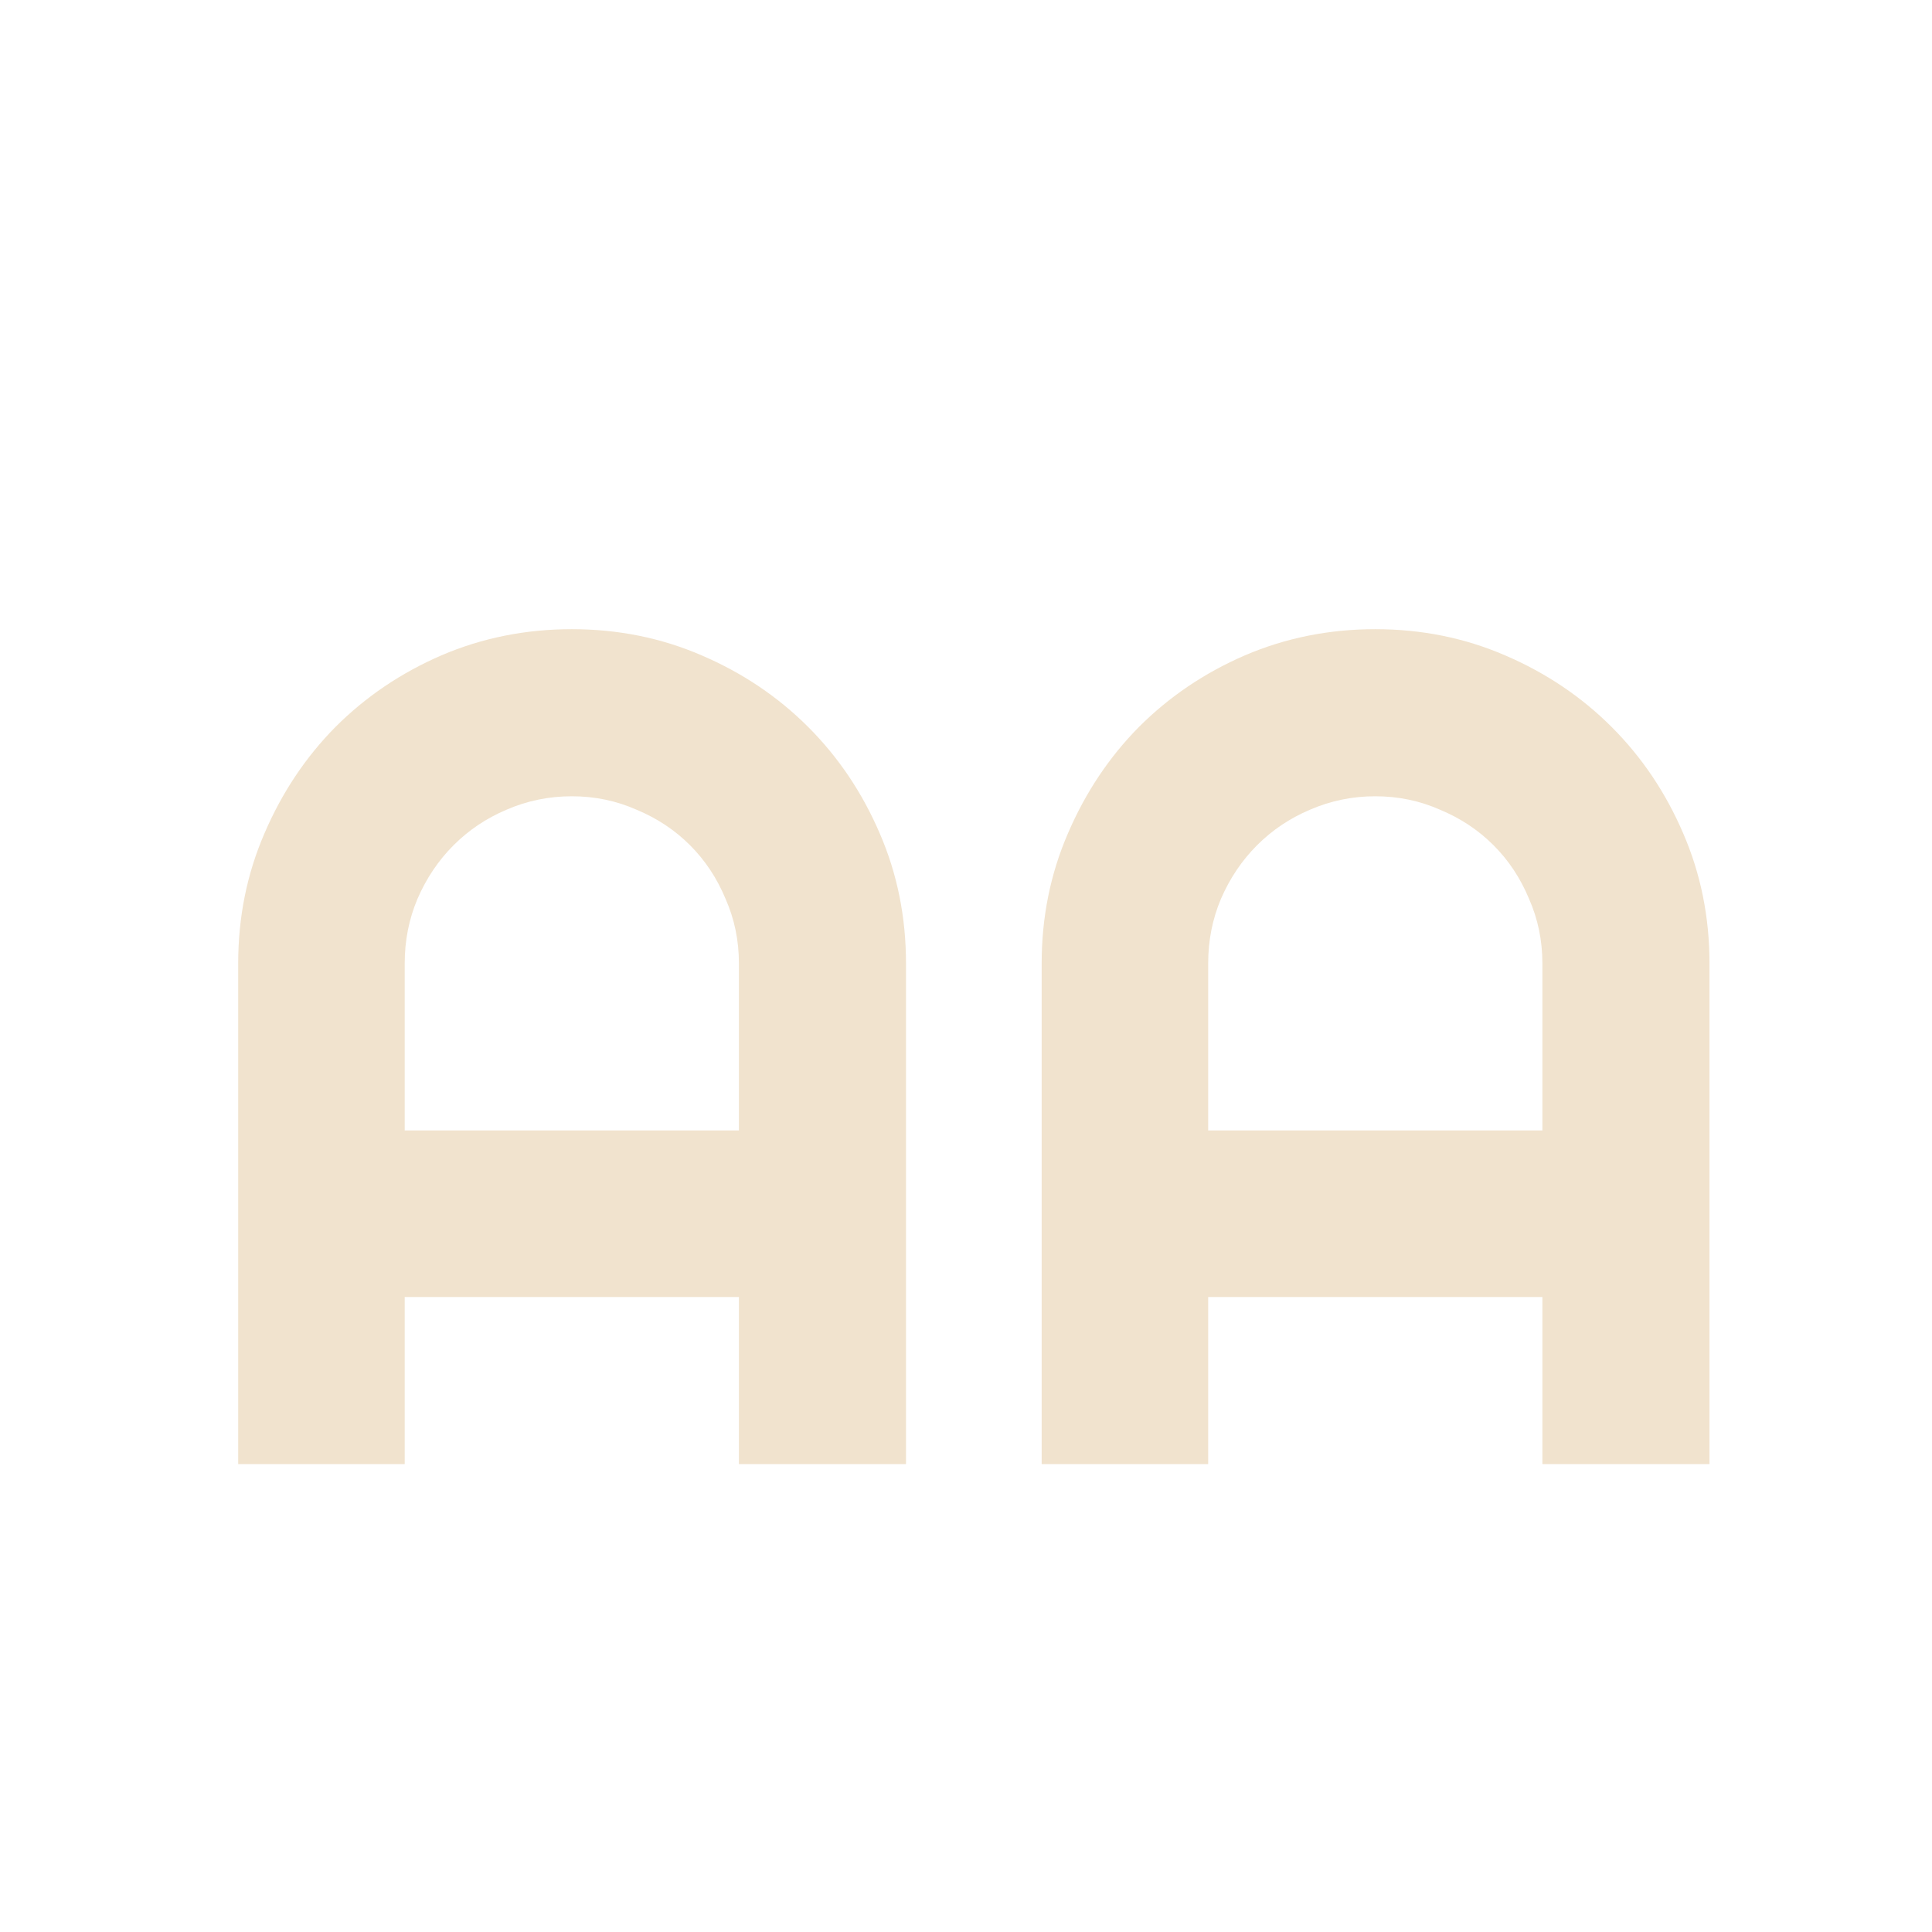 <svg width="128" height="128" viewBox="0 0 128 128" fill="none" xmlns="http://www.w3.org/2000/svg">
<g filter="url(#filter0_d_1_5)">
<path d="M48.955 70.897V59.826C48.955 58.309 48.659 56.882 48.067 55.544C47.502 54.181 46.717 52.998 45.714 51.996C44.711 50.993 43.529 50.208 42.166 49.643C40.828 49.051 39.401 48.755 37.884 48.755C36.367 48.755 34.926 49.051 33.563 49.643C32.226 50.208 31.056 50.993 30.053 51.996C29.05 52.998 28.253 54.181 27.662 55.544C27.096 56.882 26.813 58.309 26.813 59.826V70.897H48.955ZM60.025 93H48.955V81.929H26.813V93H15.781V59.826C15.781 56.766 16.359 53.899 17.517 51.224C18.674 48.524 20.242 46.171 22.223 44.165C24.229 42.159 26.569 40.578 29.243 39.42C31.943 38.263 34.824 37.685 37.884 37.685C40.944 37.685 43.811 38.263 46.486 39.42C49.186 40.578 51.539 42.159 53.545 44.165C55.551 46.171 57.132 48.524 58.29 51.224C59.447 53.899 60.025 56.766 60.025 59.826V93ZM102.187 70.897V59.826C102.187 58.309 101.891 56.882 101.3 55.544C100.734 54.181 99.95 52.998 98.947 51.996C97.944 50.993 96.761 50.208 95.398 49.643C94.061 49.051 92.633 48.755 91.116 48.755C89.599 48.755 88.159 49.051 86.796 49.643C85.459 50.208 84.289 50.993 83.286 51.996C82.283 52.998 81.486 54.181 80.894 55.544C80.328 56.882 80.045 58.309 80.045 59.826V70.897H102.187ZM113.258 93H102.187V81.929H80.045V93H69.013V59.826C69.013 56.766 69.592 53.899 70.749 51.224C71.906 48.524 73.475 46.171 75.455 44.165C77.461 42.159 79.801 40.578 82.476 39.42C85.176 38.263 88.056 37.685 91.116 37.685C94.176 37.685 97.044 38.263 99.718 39.42C102.418 40.578 104.771 42.159 106.777 44.165C108.783 46.171 110.365 48.524 111.522 51.224C112.679 53.899 113.258 56.766 113.258 59.826V93Z" fill="#F1E3CE"/>
</g>
<defs>
<filter id="filter0_d_1_5" x="11.781" y="37.685" width="105.477" height="63.315" filterUnits="userSpaceOnUse" color-interpolation-filters="sRGB">
<feFlood flood-opacity="0" result="BackgroundImageFix"/>
<feColorMatrix in="SourceAlpha" type="matrix" values="0 0 0 0 0 0 0 0 0 0 0 0 0 0 0 0 0 0 127 0" result="hardAlpha"/>
<feOffset dy="4"/>
<feGaussianBlur stdDeviation="2"/>
<feComposite in2="hardAlpha" operator="out"/>
<feColorMatrix type="matrix" values="0 0 0 0 0 0 0 0 0 0 0 0 0 0 0 0 0 0 0.25 0"/>
<feBlend mode="normal" in2="BackgroundImageFix" result="effect1_dropShadow_1_5"/>
<feBlend mode="normal" in="SourceGraphic" in2="effect1_dropShadow_1_5" result="shape"/>
</filter>
</defs>
</svg>
